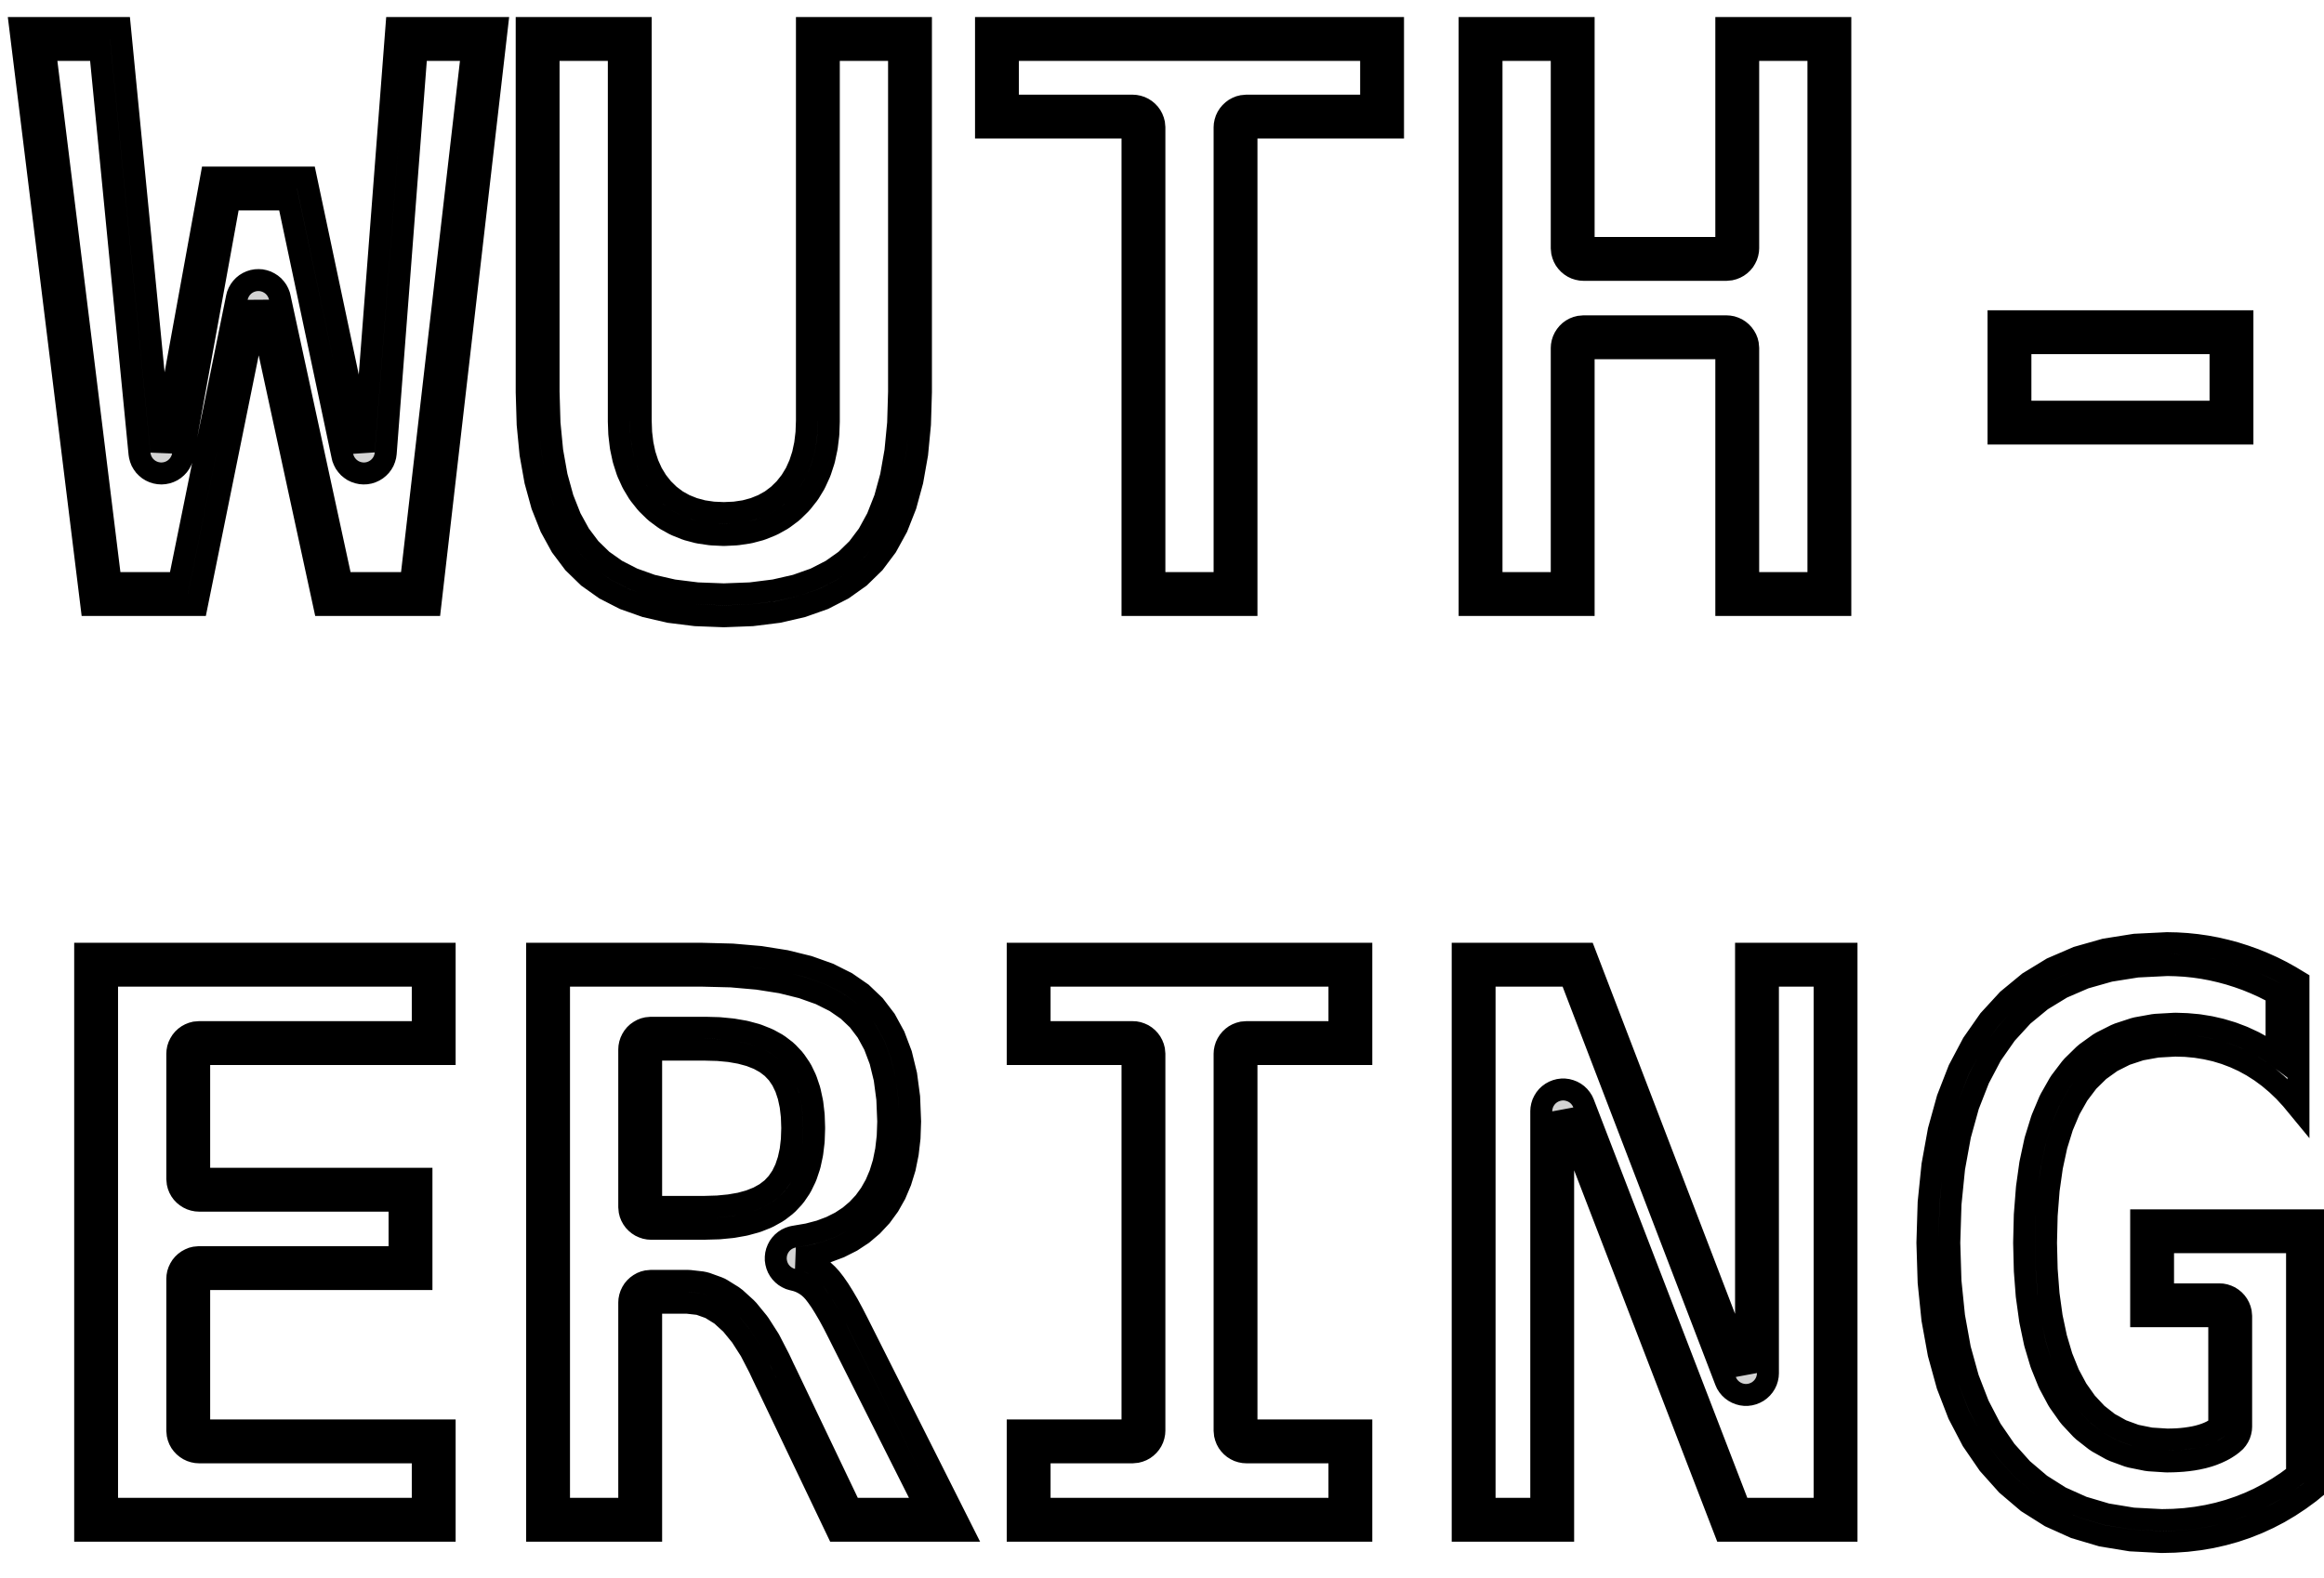 <?xml version="1.0" standalone="no"?>
<!DOCTYPE svg PUBLIC "-//W3C//DTD SVG 1.1//EN" "http://www.w3.org/Graphics/SVG/1.1/DTD/svg11.dtd">
<svg width="53mm" height="36mm" viewBox="-27 -18 53 36" xmlns="http://www.w3.org/2000/svg" version="1.1">
<title>OpenSCAD Model</title>
<path d="
M -21.108,-11.111 L -19.61,-4.199 L -17.186,-4.199 L -15.669,-17.361 L -17.961,-17.361 L -18.702,-7.699
 L -20.024,-13.95 L -22.184,-13.95 L -23.321,-7.699 L -24.264,-17.361 L -26.539,-17.361 L -24.917,-4.199
 L -22.51,-4.199 z
M -24.475,-4.699 L -25.974,-16.861 L -24.718,-16.861 L -23.819,-7.651 L -23.811,-7.601 L -23.795,-7.541
 L -23.772,-7.482 L -23.741,-7.428 L -23.704,-7.377 L -23.66,-7.332 L -23.612,-7.292 L -23.558,-7.259
 L -23.501,-7.233 L -23.441,-7.214 L -23.38,-7.203 L -23.317,-7.199 L -23.254,-7.204 L -23.193,-7.216
 L -23.133,-7.236 L -23.076,-7.263 L -23.024,-7.297 L -22.976,-7.338 L -22.933,-7.384 L -22.897,-7.435
 L -22.867,-7.49 L -22.844,-7.549 L -22.829,-7.61 L -21.767,-13.45 L -20.43,-13.45 L -19.191,-7.596
 L -19.18,-7.551 L -19.157,-7.493 L -19.128,-7.437 L -19.091,-7.386 L -19.049,-7.339 L -19.001,-7.299
 L -18.949,-7.264 L -18.892,-7.237 L -18.833,-7.217 L -18.771,-7.204 L -18.709,-7.199 L -18.646,-7.202
 L -18.584,-7.213 L -18.524,-7.232 L -18.467,-7.258 L -18.413,-7.291 L -18.365,-7.33 L -18.321,-7.375
 L -18.283,-7.426 L -18.252,-7.48 L -18.229,-7.538 L -18.212,-7.599 L -18.203,-7.661 L -17.498,-16.861
 L -16.23,-16.861 L -17.631,-4.699 L -19.207,-4.699 L -20.62,-11.217 L -20.631,-11.26 L -20.654,-11.319
 L -20.683,-11.374 L -20.72,-11.425 L -20.762,-11.472 L -20.81,-11.512 L -20.863,-11.546 L -20.919,-11.574
 L -20.979,-11.594 L -21.04,-11.607 L -21.103,-11.611 L -21.165,-11.608 L -21.227,-11.597 L -21.287,-11.578
 L -21.344,-11.552 L -21.398,-11.519 L -21.446,-11.48 L -21.49,-11.434 L -21.527,-11.384 L -21.558,-11.329
 L -21.582,-11.271 L -21.598,-11.21 L -22.919,-4.699 z
M 1.427,-15.09 L 4.769,-15.09 L 4.769,-17.361 L -4.514,-17.361 L -4.514,-15.09 L -1.173,-15.09
 L -1.173,-4.199 L 1.427,-4.199 z
M -0.673,-4.699 L -0.673,-15.09 L -0.682,-15.184 L -0.698,-15.244 L -0.721,-15.303 L -0.751,-15.358
 L -0.788,-15.409 L -0.831,-15.454 L -0.879,-15.494 L -0.932,-15.528 L -0.989,-15.555 L -1.049,-15.574
 L -1.111,-15.586 L -1.173,-15.59 L -4.014,-15.59 L -4.014,-16.861 L 4.269,-16.861 L 4.269,-15.59
 L 1.427,-15.59 L 1.334,-15.581 L 1.273,-15.566 L 1.214,-15.542 L 1.159,-15.512 L 1.109,-15.475
 L 1.063,-15.432 L 1.023,-15.384 L 0.989,-15.331 L 0.962,-15.274 L 0.943,-15.214 L 0.931,-15.153
 L 0.927,-15.09 L 0.927,-4.699 z
M -9.844,-3.966 L -9.249,-4.04 L -8.706,-4.165 L -8.216,-4.338 L -7.779,-4.562 L -7.395,-4.835
 L -7.064,-5.158 L -6.781,-5.536 L -6.541,-5.973 L -6.345,-6.47 L -6.193,-7.027 L -6.084,-7.643
 L -6.019,-8.319 L -5.997,-9.055 L -5.997,-17.361 L -8.598,-17.361 L -8.598,-8.403 L -8.608,-8.13
 L -8.639,-7.874 L -8.69,-7.635 L -8.762,-7.414 L -8.854,-7.21 L -8.967,-7.024 L -9.1,-6.856
 L -9.252,-6.707 L -9.419,-6.581 L -9.602,-6.479 L -9.801,-6.399 L -10.016,-6.341 L -10.246,-6.307
 L -10.493,-6.296 L -10.739,-6.307 L -10.97,-6.341 L -11.185,-6.399 L -11.384,-6.479 L -11.567,-6.581
 L -11.734,-6.707 L -11.886,-6.856 L -12.019,-7.024 L -12.132,-7.21 L -12.224,-7.414 L -12.296,-7.635
 L -12.347,-7.874 L -12.378,-8.13 L -12.388,-8.403 L -12.388,-17.361 L -14.989,-17.361 L -14.989,-9.055
 L -14.967,-8.319 L -14.902,-7.643 L -14.792,-7.027 L -14.639,-6.47 L -14.442,-5.973 L -14.202,-5.536
 L -13.918,-5.158 L -13.586,-4.835 L -13.201,-4.562 L -12.764,-4.338 L -12.275,-4.165 L -11.733,-4.04
 L -11.139,-3.966 L -10.493,-3.941 z
M -11.099,-4.465 L -11.646,-4.533 L -12.135,-4.645 L -12.566,-4.799 L -12.941,-4.991 L -13.265,-5.22
 L -13.542,-5.49 L -13.781,-5.808 L -13.989,-6.186 L -14.164,-6.629 L -14.304,-7.137 L -14.406,-7.711
 L -14.468,-8.351 L -14.489,-9.063 L -14.489,-16.861 L -12.888,-16.861 L -12.888,-8.403 L -12.888,-8.384
 L -12.878,-8.111 L -12.874,-8.07 L -12.844,-7.814 L -12.836,-7.769 L -12.785,-7.53 L -12.771,-7.481
 L -12.7,-7.26 L -12.68,-7.208 L -12.587,-7.004 L -12.559,-6.951 L -12.447,-6.765 L -12.411,-6.714
 L -12.278,-6.546 L -12.236,-6.499 L -12.084,-6.35 L -12.035,-6.307 L -11.867,-6.182 L -11.812,-6.145
 L -11.629,-6.043 L -11.57,-6.015 L -11.371,-5.935 L -11.313,-5.915 L -11.098,-5.858 L -11.043,-5.847
 L -10.813,-5.813 L -10.762,-5.808 L -10.516,-5.796 L -10.47,-5.796 L -10.223,-5.808 L -10.173,-5.813
 L -9.942,-5.847 L -9.887,-5.858 L -9.672,-5.915 L -9.614,-5.935 L -9.416,-6.015 L -9.357,-6.043
 L -9.174,-6.145 L -9.119,-6.182 L -8.951,-6.307 L -8.902,-6.35 L -8.75,-6.499 L -8.708,-6.546
 L -8.575,-6.714 L -8.539,-6.765 L -8.426,-6.951 L -8.399,-7.004 L -8.306,-7.208 L -8.286,-7.26
 L -8.214,-7.481 L -8.201,-7.53 L -8.15,-7.769 L -8.142,-7.814 L -8.111,-8.07 L -8.108,-8.111
 L -8.098,-8.384 L -8.098,-8.403 L -8.098,-16.861 L -6.497,-16.861 L -6.497,-9.063 L -6.518,-8.351
 L -6.58,-7.711 L -6.681,-7.136 L -6.82,-6.628 L -6.995,-6.185 L -7.202,-5.807 L -7.441,-5.489
 L -7.716,-5.22 L -8.039,-4.991 L -8.414,-4.799 L -8.846,-4.646 L -9.336,-4.534 L -9.885,-4.465
 L -10.493,-4.442 z
M 9.116,-10.056 L 12.369,-10.056 L 12.369,-4.199 L 14.97,-4.199 L 14.97,-17.361 L 12.369,-17.361
 L 12.369,-12.344 L 9.116,-12.344 L 9.116,-17.361 L 6.515,-17.361 L 6.515,-4.199 L 9.116,-4.199
 z
M 7.015,-4.699 L 7.015,-16.861 L 8.616,-16.861 L 8.616,-12.344 L 8.625,-12.251 L 8.641,-12.19
 L 8.664,-12.131 L 8.694,-12.076 L 8.731,-12.026 L 8.774,-11.98 L 8.822,-11.94 L 8.875,-11.906
 L 8.932,-11.879 L 8.992,-11.86 L 9.053,-11.848 L 9.116,-11.844 L 12.369,-11.844 L 12.463,-11.853
 L 12.524,-11.869 L 12.582,-11.892 L 12.637,-11.922 L 12.688,-11.959 L 12.734,-12.002 L 12.774,-12.05
 L 12.807,-12.104 L 12.834,-12.16 L 12.853,-12.22 L 12.865,-12.282 L 12.869,-12.344 L 12.869,-16.861
 L 14.47,-16.861 L 14.47,-4.699 L 12.869,-4.699 L 12.869,-10.056 L 12.86,-10.15 L 12.845,-10.211
 L 12.822,-10.269 L 12.791,-10.324 L 12.754,-10.375 L 12.711,-10.421 L 12.663,-10.461 L 12.61,-10.495
 L 12.553,-10.521 L 12.493,-10.541 L 12.432,-10.552 L 12.369,-10.556 L 9.116,-10.556 L 9.022,-10.547
 L 8.962,-10.532 L 8.903,-10.509 L 8.848,-10.479 L 8.797,-10.442 L 8.752,-10.399 L 8.712,-10.35
 L 8.678,-10.297 L 8.651,-10.24 L 8.632,-10.181 L 8.62,-10.119 L 8.616,-10.056 L 8.616,-4.699
 z
M 24.14,-10.672 L 18.577,-10.672 L 18.577,-8.109 L 24.14,-8.109 z
M 19.077,-8.609 L 19.077,-10.172 L 23.64,-10.172 L 23.64,-8.609 z
M 22.589,17.17 L 22.876,17.15 L 23.158,17.116 L 23.434,17.069 L 23.705,17.008 L 23.971,16.934
 L 24.232,16.846 L 24.487,16.745 L 24.736,16.631 L 24.978,16.505 L 25.214,16.365 L 25.444,16.213
 L 25.668,16.049 L 25.885,15.871 L 25.885,9.838 L 21.83,9.838 L 21.83,12.027 L 23.611,12.027
 L 23.611,14.539 L 23.555,14.58 L 23.495,14.618 L 23.431,14.654 L 23.362,14.686 L 23.288,14.715
 L 23.209,14.741 L 23.126,14.764 L 23.038,14.784 L 22.946,14.8 L 22.849,14.814 L 22.749,14.825
 L 22.644,14.833 L 22.534,14.837 L 22.421,14.839 L 22.048,14.815 L 21.702,14.745 L 21.383,14.628
 L 21.089,14.464 L 20.822,14.254 L 20.581,13.996 L 20.366,13.692 L 20.179,13.344 L 20.021,12.952
 L 19.892,12.517 L 19.791,12.04 L 19.719,11.519 L 19.676,10.956 L 19.661,10.35 L 19.676,9.726
 L 19.721,9.149 L 19.796,8.619 L 19.9,8.136 L 20.035,7.7 L 20.199,7.311 L 20.393,6.969
 L 20.617,6.673 L 20.872,6.422 L 21.158,6.217 L 21.474,6.058 L 21.82,5.944 L 22.198,5.876
 L 22.606,5.853 L 22.845,5.86 L 23.078,5.882 L 23.306,5.919 L 23.528,5.969 L 23.745,6.035
 L 23.956,6.115 L 24.162,6.209 L 24.361,6.318 L 24.554,6.441 L 24.74,6.578 L 24.919,6.729
 L 25.092,6.894 L 25.258,7.074 L 25.418,7.268 L 25.418,4.389 L 25.224,4.272 L 25.027,4.163
 L 24.826,4.062 L 24.62,3.97 L 24.411,3.885 L 24.198,3.809 L 23.981,3.74 L 23.761,3.681
 L 23.54,3.63 L 23.319,3.589 L 23.096,3.557 L 22.872,3.534 L 22.647,3.52 L 22.421,3.515
 L 21.688,3.551 L 21.006,3.659 L 20.375,3.838 L 19.795,4.088 L 19.266,4.411 L 18.788,4.805
 L 18.361,5.27 L 17.988,5.804 L 17.672,6.401 L 17.414,7.063 L 17.213,7.789 L 17.07,8.579
 L 16.983,9.432 L 16.955,10.35 L 16.983,11.255 L 17.069,12.098 L 17.211,12.88 L 17.41,13.602
 L 17.665,14.262 L 17.978,14.861 L 18.348,15.4 L 18.769,15.871 L 19.238,16.27 L 19.755,16.596
 L 20.319,16.85 L 20.931,17.032 L 21.59,17.14 L 22.297,17.177 z
M 21.644,16.642 L 21.043,16.543 L 20.494,16.38 L 19.992,16.155 L 19.535,15.866 L 19.119,15.512
 L 18.742,15.09 L 18.407,14.603 L 18.122,14.055 L 17.885,13.444 L 17.698,12.769 L 17.564,12.028
 L 17.482,11.222 L 17.455,10.35 L 17.483,9.465 L 17.565,8.648 L 17.701,7.9 L 17.889,7.221
 L 18.128,6.61 L 18.415,6.065 L 18.752,5.584 L 19.133,5.168 L 19.557,4.819 L 20.026,4.533
 L 20.543,4.31 L 21.114,4.148 L 21.739,4.049 L 22.428,4.015 L 22.626,4.02 L 22.831,4.032
 L 23.035,4.053 L 23.237,4.082 L 23.439,4.12 L 23.64,4.166 L 23.84,4.22 L 24.039,4.283
 L 24.233,4.352 L 24.424,4.43 L 24.611,4.514 L 24.794,4.606 L 24.918,4.674 L 24.918,6.088
 L 24.85,6.038 L 24.823,6.019 L 24.63,5.896 L 24.6,5.879 L 24.401,5.77 L 24.37,5.755
 L 24.165,5.66 L 24.133,5.647 L 23.922,5.567 L 23.889,5.556 L 23.672,5.491 L 23.64,5.482
 L 23.417,5.431 L 23.385,5.425 L 23.157,5.388 L 23.125,5.384 L 22.891,5.363 L 22.86,5.361
 L 22.621,5.353 L 22.578,5.354 L 22.17,5.377 L 22.109,5.384 L 21.731,5.452 L 21.665,5.469
 L 21.318,5.583 L 21.249,5.612 L 20.933,5.771 L 20.866,5.811 L 20.581,6.016 L 20.522,6.066
 L 20.267,6.316 L 20.219,6.371 L 19.994,6.667 L 19.958,6.722 L 19.764,7.064 L 19.738,7.116
 L 19.574,7.506 L 19.557,7.553 L 19.422,7.989 L 19.411,8.03 L 19.307,8.514 L 19.3,8.55
 L 19.226,9.08 L 19.223,9.111 L 19.178,9.688 L 19.176,9.714 L 19.161,10.338 L 19.161,10.362
 L 19.176,10.968 L 19.177,10.995 L 19.22,11.558 L 19.224,11.588 L 19.296,12.108 L 19.302,12.143
 L 19.402,12.62 L 19.412,12.66 L 19.542,13.095 L 19.558,13.139 L 19.716,13.531 L 19.739,13.58
 L 19.926,13.929 L 19.958,13.981 L 20.173,14.285 L 20.216,14.338 L 20.457,14.596 L 20.512,14.647
 L 20.78,14.857 L 20.846,14.901 L 21.139,15.065 L 21.211,15.098 L 21.53,15.215 L 21.603,15.235
 L 21.949,15.305 L 22.017,15.314 L 22.389,15.338 L 22.427,15.339 L 22.541,15.337 L 22.555,15.337
 L 22.665,15.332 L 22.68,15.331 L 22.785,15.324 L 22.802,15.322 L 22.902,15.312 L 22.92,15.309
 L 23.016,15.296 L 23.036,15.292 L 23.128,15.276 L 23.148,15.271 L 23.236,15.252 L 23.259,15.246
 L 23.342,15.223 L 23.366,15.216 L 23.445,15.19 L 23.471,15.18 L 23.544,15.151 L 23.572,15.139
 L 23.641,15.107 L 23.67,15.093 L 23.735,15.058 L 23.765,15.04 L 23.824,15.002 L 23.855,14.981
 L 23.91,14.939 L 23.975,14.881 L 24.015,14.833 L 24.049,14.78 L 24.076,14.723 L 24.095,14.663
 L 24.107,14.602 L 24.111,14.539 L 24.111,12.027 L 24.102,11.933 L 24.086,11.872 L 24.063,11.814
 L 24.033,11.759 L 23.996,11.708 L 23.953,11.662 L 23.904,11.622 L 23.852,11.588 L 23.795,11.562
 L 23.735,11.542 L 23.673,11.53 L 23.611,11.527 L 22.33,11.527 L 22.33,10.338 L 25.385,10.338
 L 25.385,15.634 L 25.361,15.653 L 25.158,15.803 L 24.949,15.941 L 24.735,16.067 L 24.516,16.182
 L 24.291,16.285 L 24.06,16.376 L 23.824,16.456 L 23.583,16.523 L 23.337,16.578 L 23.086,16.621
 L 22.829,16.652 L 22.566,16.67 L 22.304,16.676 z
M 8.649,7.353 L 12.334,16.919 L 15.111,16.919 L 15.111,3.757 L 12.819,3.757 L 12.819,13.322
 L 9.151,3.757 L 6.357,3.757 L 6.357,16.919 L 8.649,16.919 z
M 6.857,16.419 L 6.857,4.257 L 8.808,4.257 L 12.352,13.501 L 12.38,13.563 L 12.414,13.616
 L 12.454,13.664 L 12.5,13.707 L 12.551,13.744 L 12.606,13.774 L 12.664,13.797 L 12.725,13.813
 L 12.787,13.821 L 12.85,13.821 L 12.912,13.813 L 12.973,13.797 L 13.031,13.774 L 13.087,13.744
 L 13.137,13.707 L 13.183,13.664 L 13.223,13.616 L 13.257,13.563 L 13.284,13.506 L 13.303,13.446
 L 13.315,13.384 L 13.319,13.322 L 13.319,4.257 L 14.611,4.257 L 14.611,16.419 L 12.677,16.419
 L 9.115,7.174 L 9.087,7.113 L 9.053,7.06 L 9.013,7.011 L 8.968,6.968 L 8.917,6.931
 L 8.862,6.901 L 8.803,6.878 L 8.743,6.862 L 8.68,6.854 L 8.618,6.854 L 8.555,6.862
 L 8.494,6.878 L 8.436,6.901 L 8.381,6.931 L 8.33,6.968 L 8.284,7.011 L 8.244,7.06
 L 8.211,7.113 L 8.184,7.169 L 8.165,7.229 L 8.153,7.291 L 8.149,7.353 L 8.149,16.419
 z
M -16.859,14.631 L -22.457,14.631 L -22.457,11.178 L -17.388,11.178 L -17.388,8.89 L -22.457,8.89
 L -22.457,6.045 L -16.859,6.045 L -16.859,3.757 L -25.058,3.757 L -25.058,16.919 L -16.859,16.919
 z
M -24.558,16.419 L -24.558,4.257 L -17.359,4.257 L -17.359,5.545 L -22.457,5.545 L -22.551,5.553
 L -22.612,5.569 L -22.67,5.592 L -22.725,5.622 L -22.776,5.659 L -22.822,5.702 L -22.862,5.751
 L -22.895,5.804 L -22.922,5.86 L -22.942,5.92 L -22.953,5.982 L -22.957,6.045 L -22.957,8.89
 L -22.948,8.984 L -22.933,9.044 L -22.91,9.103 L -22.88,9.158 L -22.843,9.209 L -22.8,9.254
 L -22.751,9.294 L -22.698,9.328 L -22.641,9.355 L -22.582,9.374 L -22.52,9.386 L -22.457,9.39
 L -17.888,9.39 L -17.888,10.678 L -22.457,10.678 L -22.551,10.687 L -22.612,10.702 L -22.67,10.726
 L -22.725,10.756 L -22.776,10.793 L -22.822,10.836 L -22.862,10.884 L -22.895,10.937 L -22.922,10.994
 L -22.942,11.054 L -22.953,11.115 L -22.957,11.178 L -22.957,14.631 L -22.948,14.724 L -22.933,14.785
 L -22.91,14.844 L -22.88,14.899 L -22.843,14.949 L -22.8,14.995 L -22.751,15.035 L -22.698,15.069
 L -22.641,15.096 L -22.582,15.115 L -22.52,15.127 L -22.457,15.131 L -17.359,15.131 L -17.359,16.419
 z
M 4.046,14.631 L 1.427,14.631 L 1.427,6.045 L 4.046,6.045 L 4.046,3.757 L -3.791,3.757
 L -3.791,6.045 L -1.173,6.045 L -1.173,14.631 L -3.791,14.631 L -3.791,16.919 L 4.046,16.919
 z
M -3.291,16.419 L -3.291,15.131 L -1.173,15.131 L -1.08,15.122 L -1.019,15.106 L -0.96,15.083
 L -0.905,15.053 L -0.855,15.016 L -0.809,14.973 L -0.769,14.925 L -0.735,14.872 L -0.708,14.815
 L -0.689,14.755 L -0.677,14.693 L -0.673,14.631 L -0.673,6.045 L -0.682,5.951 L -0.698,5.89
 L -0.721,5.832 L -0.751,5.777 L -0.788,5.726 L -0.831,5.68 L -0.879,5.64 L -0.932,5.606
 L -0.989,5.58 L -1.049,5.56 L -1.111,5.548 L -1.173,5.545 L -3.291,5.545 L -3.291,4.257
 L 3.546,4.257 L 3.546,5.545 L 1.427,5.545 L 1.334,5.553 L 1.273,5.569 L 1.214,5.592
 L 1.159,5.622 L 1.109,5.659 L 1.063,5.702 L 1.023,5.751 L 0.989,5.804 L 0.962,5.86
 L 0.943,5.92 L 0.931,5.982 L 0.927,6.045 L 0.927,14.631 L 0.936,14.724 L 0.952,14.785
 L 0.975,14.844 L 1.005,14.899 L 1.042,14.949 L 1.085,14.995 L 1.133,15.035 L 1.187,15.069
 L 1.243,15.096 L 1.303,15.115 L 1.365,15.127 L 1.427,15.131 L 3.546,15.131 L 3.546,16.419
 z
M -12.15,11.719 L -11.322,11.719 L -11.057,11.749 L -10.803,11.84 L -10.558,11.992 L -10.324,12.205
 L -10.1,12.479 L -9.886,12.813 L -9.682,13.208 L -9.65,13.277 L -9.62,13.341 L -9.592,13.4
 L -9.565,13.456 L -9.541,13.507 L -9.518,13.554 L -9.497,13.596 L -7.91,16.919 L -5.054,16.919
 L -7.434,12.186 L -7.55,11.96 L -7.66,11.756 L -7.766,11.575 L -7.866,11.415 L -7.961,11.278
 L -8.05,11.163 L -8.135,11.07 L -8.219,10.992 L -8.307,10.923 L -8.399,10.863 L -8.495,10.81
 L -8.596,10.766 L -8.7,10.731 L -8.809,10.704 L -8.466,10.646 L -8.146,10.561 L -7.851,10.45
 L -7.579,10.313 L -7.33,10.149 L -7.106,9.959 L -6.905,9.743 L -6.73,9.503 L -6.581,9.239
 L -6.46,8.953 L -6.365,8.645 L -6.298,8.314 L -6.257,7.96 L -6.244,7.583 L -6.266,7.027
 L -6.334,6.516 L -6.447,6.052 L -6.605,5.634 L -6.808,5.262 L -7.057,4.936 L -7.35,4.656
 L -7.696,4.417 L -8.099,4.215 L -8.562,4.05 L -9.082,3.922 L -9.662,3.83 L -10.299,3.775
 L -10.995,3.757 L -14.751,3.757 L -14.751,16.919 L -12.15,16.919 z
M -14.251,16.419 L -14.251,4.257 L -11.002,4.257 L -10.327,4.274 L -9.722,4.327 L -9.182,4.412
 L -8.706,4.53 L -8.296,4.676 L -7.951,4.849 L -7.667,5.045 L -7.43,5.27 L -7.229,5.535
 L -7.061,5.843 L -6.926,6.2 L -6.826,6.609 L -6.765,7.07 L -6.744,7.584 L -6.756,7.922
 L -6.792,8.235 L -6.85,8.522 L -6.93,8.782 L -7.03,9.018 L -7.151,9.232 L -7.291,9.425
 L -7.452,9.597 L -7.63,9.748 L -7.829,9.879 L -8.052,9.991 L -8.299,10.084 L -8.572,10.156
 L -8.893,10.211 L -8.938,10.221 L -8.997,10.241 L -9.054,10.268 L -9.106,10.302 L -9.155,10.343
 L -9.197,10.389 L -9.234,10.44 L -9.263,10.495 L -9.286,10.554 L -9.301,10.615 L -9.308,10.677
 L -9.308,10.74 L -9.299,10.802 L -9.283,10.863 L -9.26,10.921 L -9.229,10.976 L -9.192,11.026
 L -9.148,11.072 L -9.1,11.111 L -9.046,11.144 L -8.989,11.171 L -8.929,11.189 L -8.841,11.211
 L -8.776,11.233 L -8.715,11.26 L -8.656,11.292 L -8.599,11.329 L -8.543,11.373 L -8.49,11.422
 L -8.433,11.485 L -8.364,11.575 L -8.283,11.691 L -8.194,11.834 L -8.096,12.001 L -7.992,12.193
 L -7.88,12.413 L -5.865,16.419 L -7.595,16.419 L -9.046,13.381 L -9.049,13.374 L -9.069,13.334
 L -9.09,13.29 L -9.115,13.239 L -9.14,13.187 L -9.167,13.128 L -9.197,13.064 L -9.229,12.997
 L -9.238,12.979 L -9.442,12.584 L -9.465,12.543 L -9.679,12.209 L -9.713,12.162 L -9.937,11.888
 L -9.988,11.835 L -10.222,11.622 L -10.294,11.568 L -10.539,11.416 L -10.576,11.395 L -10.634,11.37
 L -10.888,11.278 L -10.938,11.264 L -11,11.252 L -11.264,11.222 L -11.322,11.219 L -12.15,11.219
 L -12.244,11.228 L -12.305,11.243 L -12.363,11.266 L -12.418,11.297 L -12.469,11.334 L -12.515,11.377
 L -12.555,11.425 L -12.588,11.478 L -12.615,11.535 L -12.634,11.594 L -12.646,11.656 L -12.65,11.719
 L -12.65,16.419 z
M -10.91,10.03 L -10.618,10.022 L -10.585,10.02 L -10.317,9.994 L -10.278,9.989 L -10.035,9.946
 L -9.99,9.936 L -9.771,9.876 L -9.719,9.859 L -9.525,9.782 L -9.466,9.754 L -9.297,9.66
 L -9.235,9.62 L -9.091,9.509 L -9.031,9.455 L -8.908,9.324 L -8.859,9.263 L -8.755,9.11
 L -8.719,9.047 L -8.634,8.872 L -8.61,8.813 L -8.544,8.616 L -8.529,8.562 L -8.482,8.343
 L -8.474,8.296 L -8.445,8.055 L -8.442,8.014 L -8.433,7.751 L -8.433,7.715 L -8.442,7.452
 L -8.445,7.412 L -8.473,7.171 L -8.481,7.124 L -8.528,6.906 L -8.542,6.852 L -8.608,6.656
 L -8.632,6.596 L -8.716,6.422 L -8.753,6.359 L -8.856,6.208 L -8.905,6.146 L -9.027,6.017
 L -9.087,5.962 L -9.231,5.852 L -9.293,5.811 L -9.462,5.718 L -9.521,5.691 L -9.715,5.614
 L -9.767,5.597 L -9.986,5.538 L -10.031,5.528 L -10.275,5.486 L -10.314,5.481 L -10.583,5.455
 L -10.616,5.453 L -10.911,5.445 L -10.925,5.445 L -12.15,5.445 L -12.244,5.454 L -12.305,5.469
 L -12.363,5.492 L -12.418,5.523 L -12.469,5.559 L -12.515,5.602 L -12.555,5.651 L -12.588,5.704
 L -12.615,5.761 L -12.634,5.82 L -12.646,5.882 L -12.65,5.945 L -12.65,9.531 L -12.641,9.624
 L -12.626,9.685 L -12.603,9.743 L -12.572,9.799 L -12.536,9.849 L -12.492,9.895 L -12.444,9.935
 L -12.391,9.969 L -12.334,9.995 L -12.275,10.015 L -12.213,10.027 L -12.15,10.031 L -10.925,10.031
 z
M -12.15,9.531 L -12.15,5.945 L -10.925,5.945 L -10.63,5.953 L -10.361,5.978 L -10.116,6.021
 L -9.897,6.08 L -9.703,6.156 L -9.535,6.249 L -9.391,6.359 L -9.269,6.488 L -9.166,6.64
 L -9.082,6.814 L -9.017,7.01 L -8.97,7.229 L -8.942,7.47 L -8.933,7.733 L -8.942,7.997
 L -8.97,8.238 L -9.018,8.457 L -9.084,8.654 L -9.169,8.829 L -9.273,8.981 L -9.395,9.112
 L -9.54,9.223 L -9.709,9.317 L -9.903,9.394 L -10.121,9.454 L -10.365,9.496 L -10.632,9.522
 L -10.925,9.531 z
" stroke="black" fill="lightgray" stroke-width="0.5"/>
</svg>
